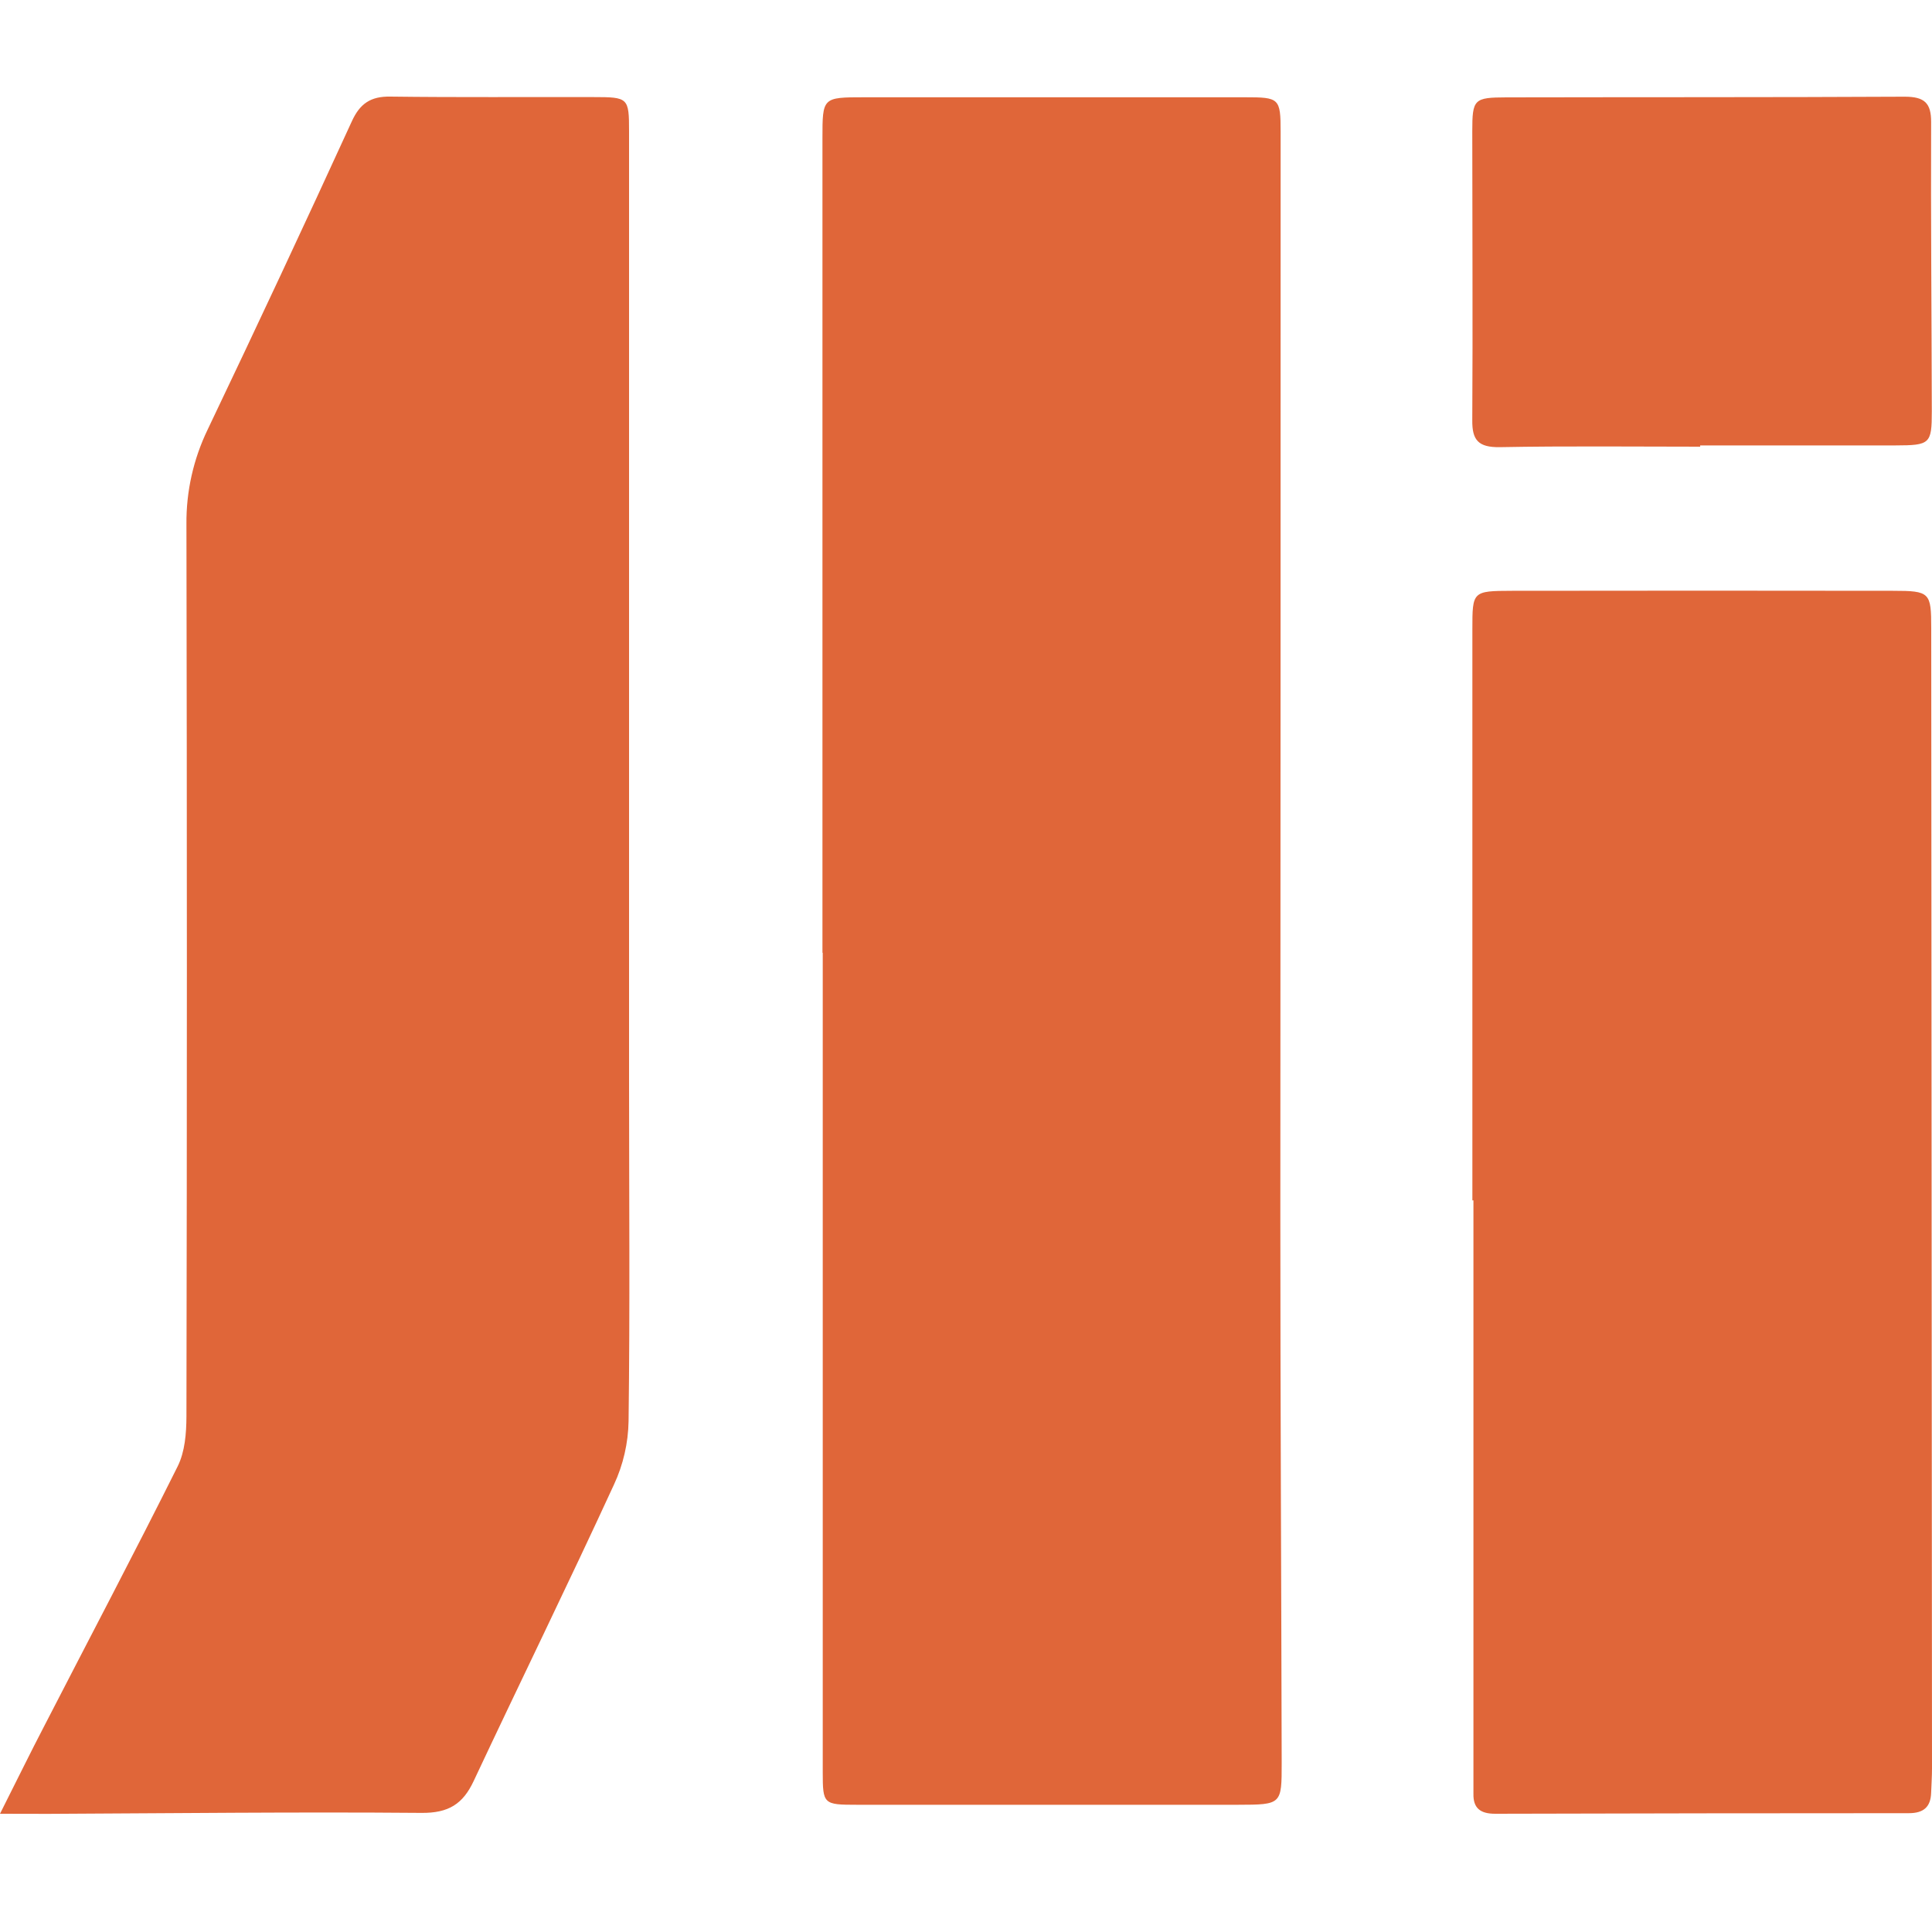 <svg xmlns="http://www.w3.org/2000/svg" width="20" height="20" viewBox="0 0 20 20" fill="none">
  <g clip-path="url(#clip0_19_425)">
    <path d="M8.514 9.864V1.433C8.514 1.009 8.514 1.007 8.945 1.007H12.889C13.243 1.007 13.257 1.016 13.257 1.365C13.257 5.105 13.256 8.846 13.254 12.589C13.254 14.476 13.264 16.363 13.268 18.25C13.268 18.68 13.268 18.682 12.815 18.683H8.871C8.524 18.683 8.517 18.677 8.517 18.344V9.862L8.514 9.864ZM0 18.776C0.179 18.421 0.316 18.14 0.461 17.862C0.921 16.968 1.391 16.078 1.839 15.18C1.915 15.027 1.929 14.837 1.93 14.665C1.936 11.584 1.936 8.504 1.93 5.425C1.927 5.087 2.002 4.752 2.15 4.446C2.656 3.386 3.154 2.322 3.643 1.254C3.725 1.075 3.835 0.996 4.041 1C4.742 1.009 5.443 1.003 6.144 1.005C6.504 1.005 6.512 1.012 6.512 1.36V11.184C6.512 12.36 6.522 13.536 6.507 14.712C6.503 14.938 6.452 15.162 6.356 15.368C5.883 16.396 5.384 17.413 4.903 18.438C4.792 18.674 4.645 18.77 4.361 18.767C3.073 18.756 1.784 18.771 0.497 18.777L0 18.776ZM15.242 12.426V6.514C15.242 6.122 15.242 6.117 15.652 6.116C16.966 6.114 18.281 6.114 19.596 6.116C19.98 6.116 19.992 6.133 19.992 6.505L20 18.306C20 18.39 19.994 18.475 19.991 18.56C19.986 18.703 19.916 18.77 19.76 18.77C18.332 18.77 16.904 18.772 15.478 18.776C15.324 18.776 15.249 18.718 15.253 18.567V12.426H15.242ZM17.6 4.624C16.909 4.624 16.217 4.616 15.526 4.629C15.303 4.632 15.239 4.556 15.241 4.351C15.247 3.354 15.241 2.356 15.241 1.358C15.241 1.026 15.259 1.009 15.593 1.008C16.968 1.005 18.342 1.008 19.717 1.001C19.923 1.001 19.992 1.067 19.991 1.265C19.987 2.264 19.996 3.261 19.998 4.259C19.998 4.596 19.979 4.61 19.621 4.611H17.599L17.601 4.624H17.6Z" fill="#E06639"/>
  </g>
  <defs>
    <clipPath id="clip0_19_425">
      <rect width="20" height="20" fill="white"/>
    </clipPath>
  </defs>
</svg>